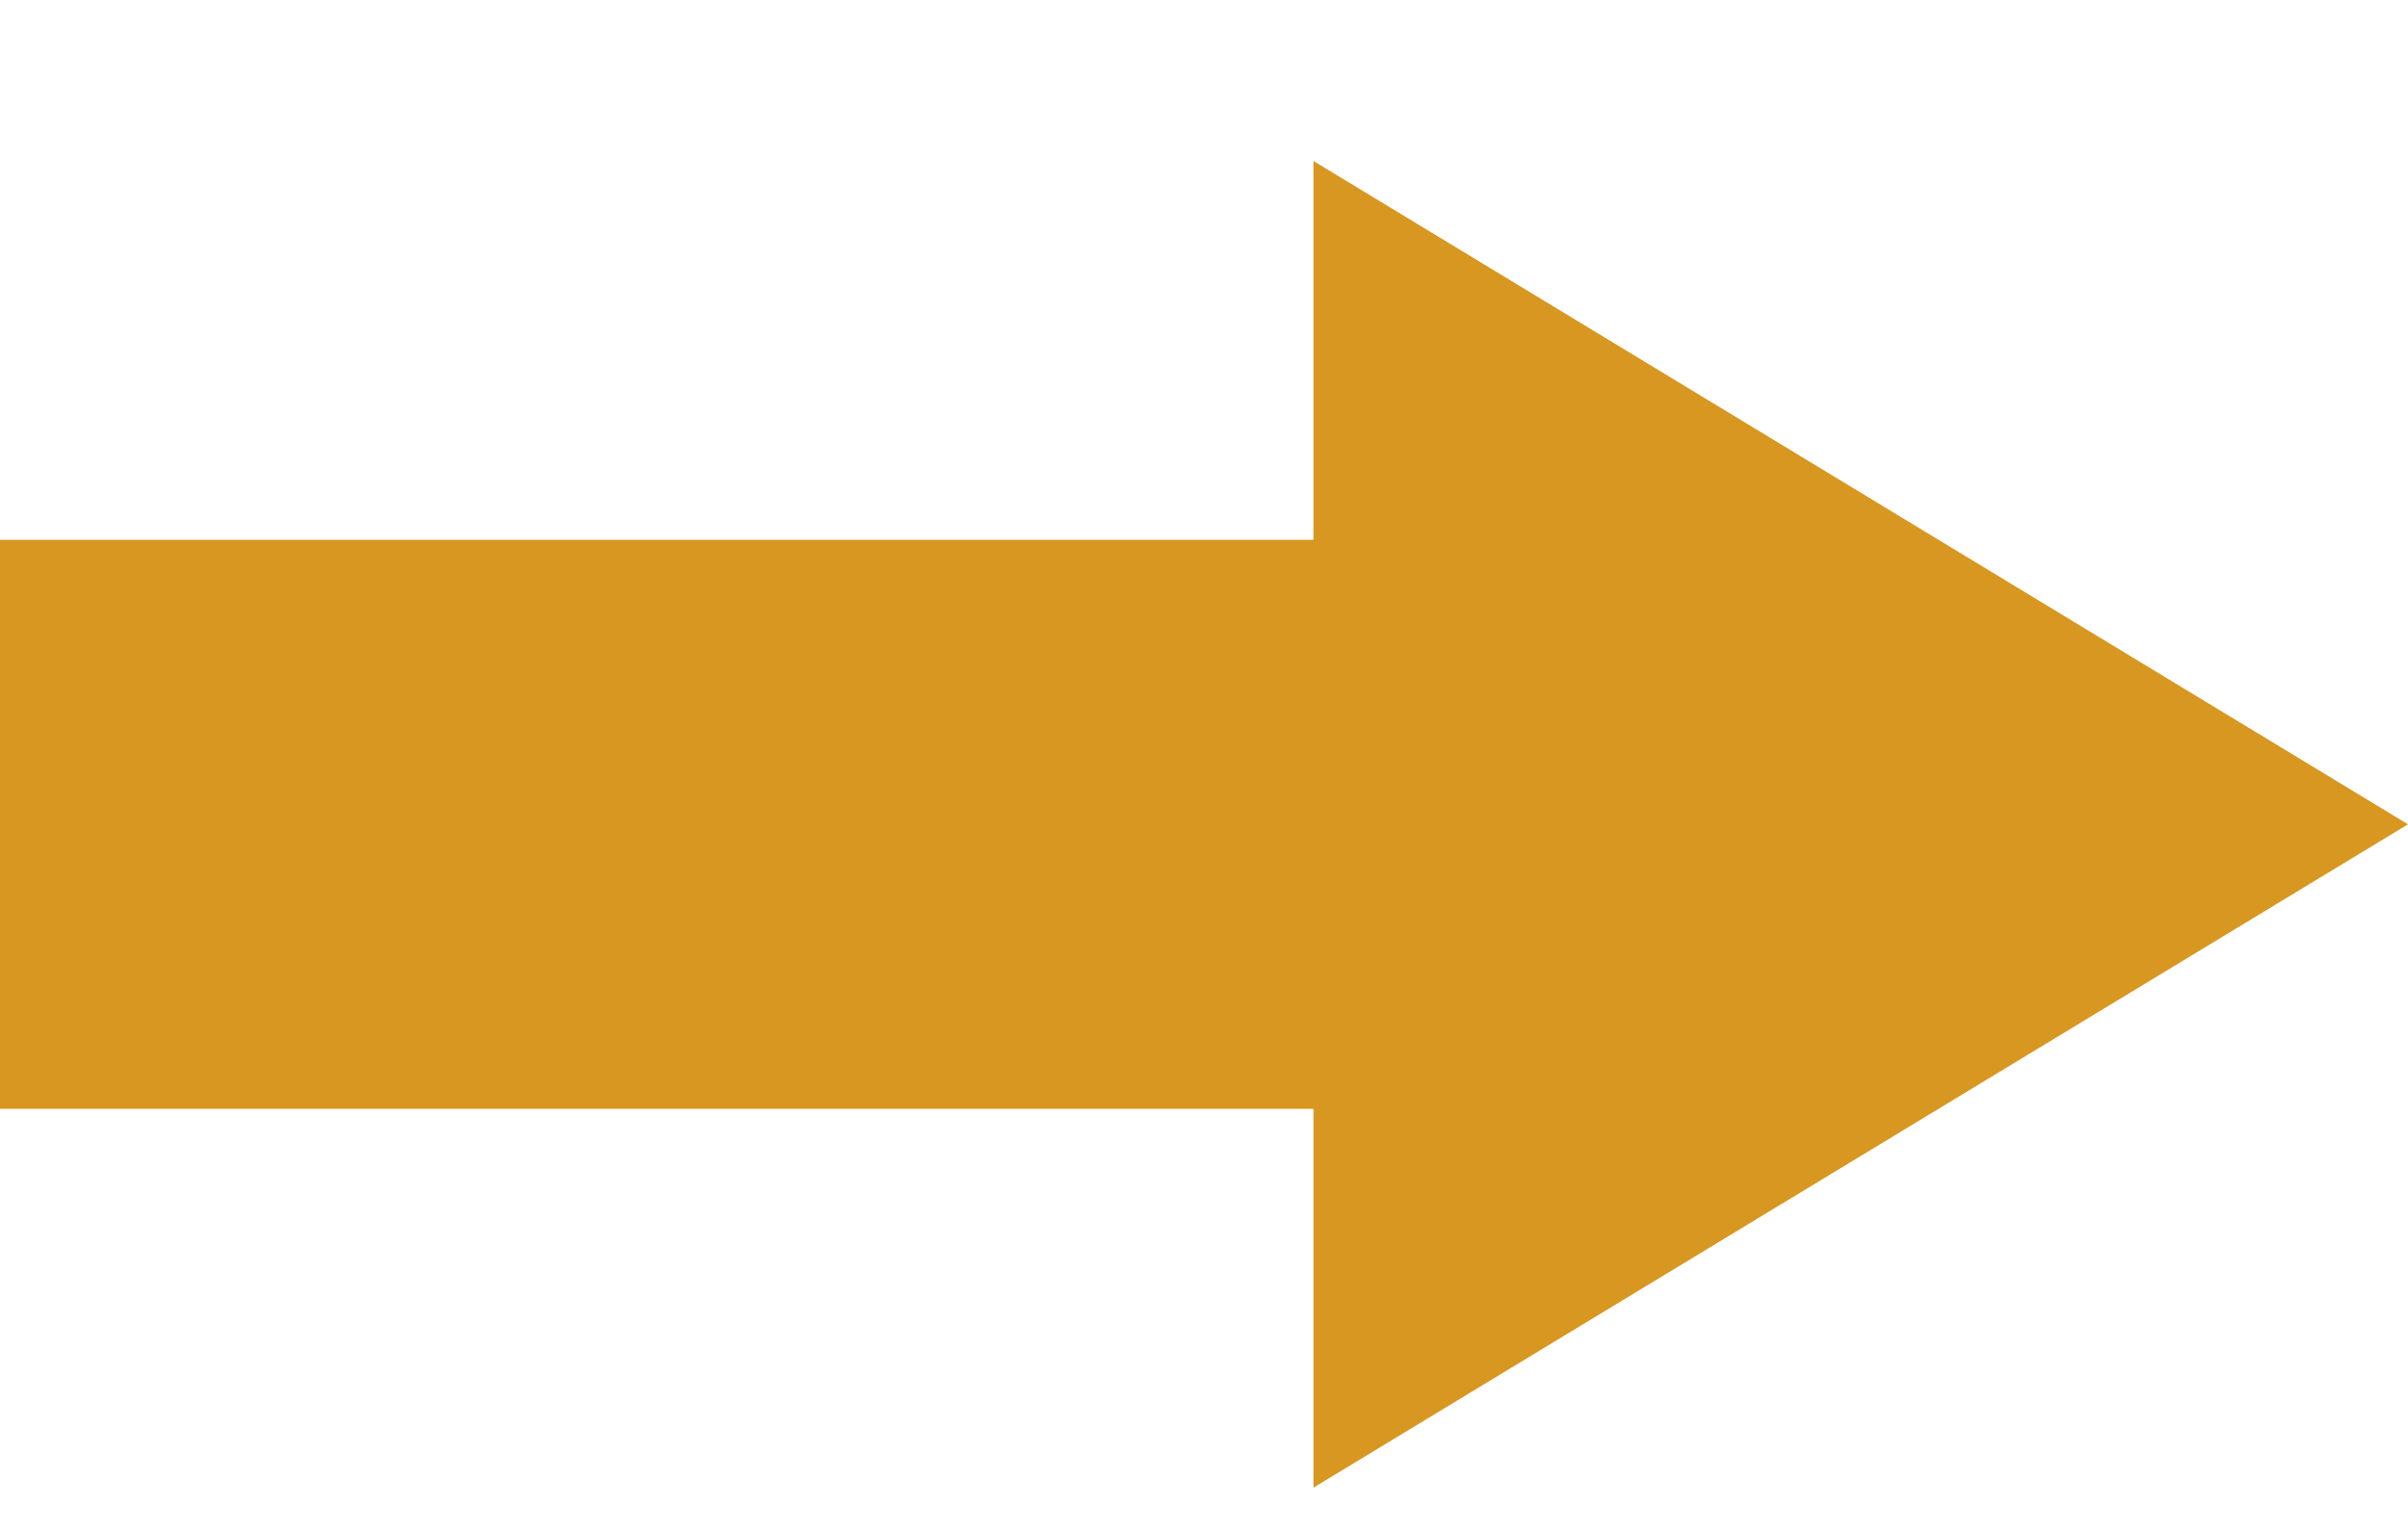 <svg width="165" height="105" viewBox="0 0 165 105" fill="none" xmlns="http://www.w3.org/2000/svg">
<g filter="url(#filter0_i_3_16)">
<rect y="33" width="116" height="39" fill="#D79720"/>
<path d="M165 52.5L90 97.966L90 7.034L165 52.5Z" fill="#D79720"/>
</g>
<defs>
<filter id="filter0_i_3_16" x="0" y="7.034" width="165" height="93.933" filterUnits="userSpaceOnUse" color-interpolation-filters="sRGB">
<feFlood flood-opacity="0" result="BackgroundImageFix"/>
<feBlend mode="normal" in="SourceGraphic" in2="BackgroundImageFix" result="shape"/>
<feColorMatrix in="SourceAlpha" type="matrix" values="0 0 0 0 0 0 0 0 0 0 0 0 0 0 0 0 0 0 127 0" result="hardAlpha"/>
<feOffset dy="4"/>
<feGaussianBlur stdDeviation="1.5"/>
<feComposite in2="hardAlpha" operator="arithmetic" k2="-1" k3="1"/>
<feColorMatrix type="matrix" values="0 0 0 0 0 0 0 0 0 0 0 0 0 0 0 0 0 0 0.2 0"/>
<feBlend mode="normal" in2="shape" result="effect1_innerShadow_3_16"/>
</filter>
</defs>
</svg>
